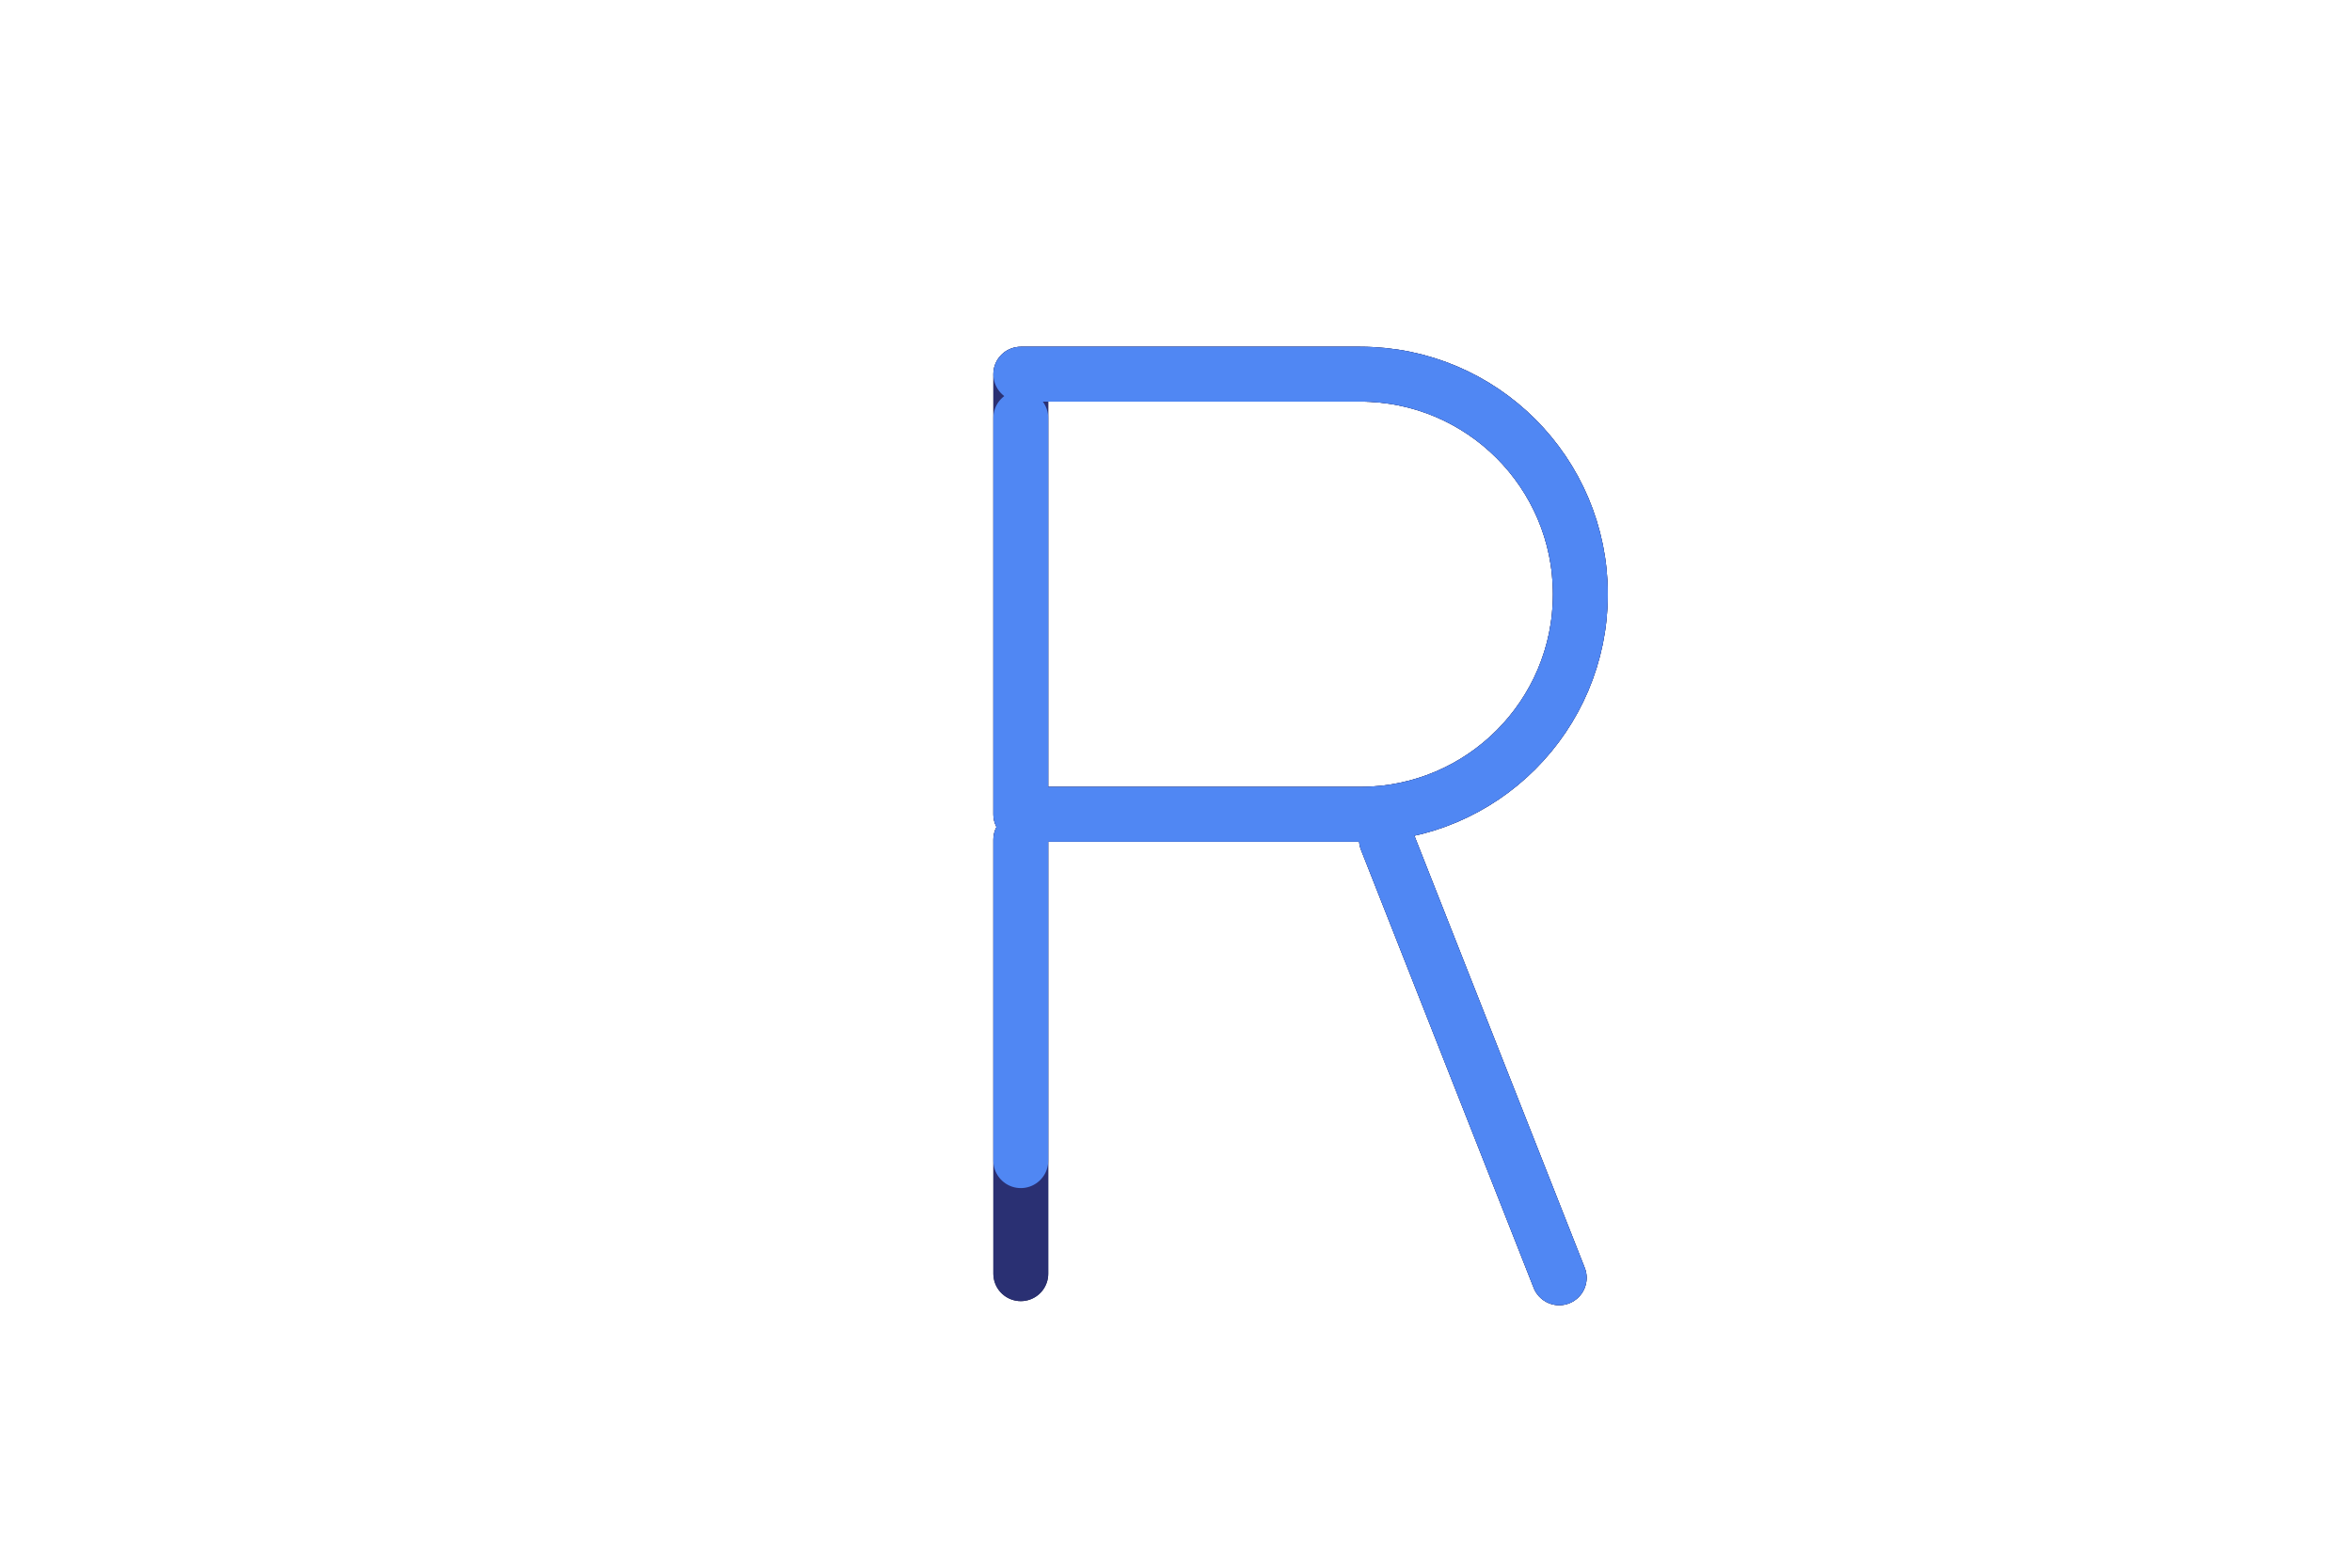 <svg xmlns="http://www.w3.org/2000/svg" xmlns:xlink="http://www.w3.org/1999/xlink" viewBox="0 0 1500 1000" width="1500" height="1000" preserveAspectRatio="xMidYMid meet" style="width: 100%; height: 100%; transform: translate3d(0px, 0px, 0px); content-visibility: visible;"><defs><clipPath id="__lottie_element_74107"><rect width="1500" height="1000" x="0" y="0"></rect></clipPath></defs><g clip-path="url(#__lottie_element_74107)"><g transform="matrix(1.4,0,0,1.4,939.308,675.358)" opacity="1" style="display: block;"><g opacity="1" transform="matrix(1,0,0,1,0,0)"><path stroke-linecap="round" stroke-linejoin="round" fill-opacity="0" stroke="rgb(27,28,59)" stroke-opacity="1" stroke-width="25" d=" M39.339,99.796 C39.339,99.796 -39.339,-99.796 -39.339,-99.796"></path></g></g><g transform="matrix(1.4,0,0,1.4,651.018,674.057)" opacity="1" style="display: block;"><g opacity="1" transform="matrix(1,0,0,1,0,0)"><path stroke-linecap="round" stroke-linejoin="round" fill-opacity="0" stroke="rgb(27,28,59)" stroke-opacity="1" stroke-width="25" d=" M0,98.867 C0,98.867 0,-98.867 0,-98.867"></path></g></g><g transform="matrix(1.4,0,0,1.4,829.454,379.052)" opacity="1" style="display: block;"><g opacity="1" transform="matrix(1,0,0,1,0,0)"><path stroke-linecap="round" stroke-linejoin="round" fill-opacity="0" stroke="rgb(27,28,59)" stroke-opacity="1" stroke-width="25" d=" M-127.454,-100.265 C-127.454,-100.265 -127.454,100.265 -127.454,100.265 C-127.454,100.265 27.19,100.265 27.19,100.265 C82.565,100.265 127.454,55.375 127.454,0 C127.454,0 127.454,0 127.454,0 C127.454,-55.375 82.565,-100.265 27.19,-100.265 C27.19,-100.265 -127.454,-100.265 -127.454,-100.265z"></path></g></g><g transform="matrix(1.4,0,0,1.4,939.308,675.358)" opacity="1" style="display: block;"><g opacity="1" transform="matrix(1,0,0,1,0,0)"><path stroke-linecap="round" stroke-linejoin="round" fill-opacity="0" stroke="rgb(42,48,115)" stroke-opacity="1" stroke-width="25" d=" M39.339,99.796 C39.339,99.796 -39.339,-99.796 -39.339,-99.796"></path></g></g><g transform="matrix(1.4,0,0,1.4,651.018,674.057)" opacity="1" style="display: block;"><g opacity="1" transform="matrix(1,0,0,1,0,0)"><path stroke-linecap="round" stroke-linejoin="round" fill-opacity="0" stroke="rgb(42,48,115)" stroke-opacity="1" stroke-width="25" d=" M0,98.867 C0,98.867 0,-98.867 0,-98.867"></path></g></g><g transform="matrix(1.4,0,0,1.4,829.454,379.052)" opacity="1" style="display: block;"><g opacity="1" transform="matrix(1,0,0,1,0,0)"><path stroke-linecap="round" stroke-linejoin="round" fill-opacity="0" stroke="rgb(42,48,115)" stroke-opacity="1" stroke-width="25" d=" M-127.454,-100.265 C-127.454,-100.265 -127.454,100.265 -127.454,100.265 C-127.454,100.265 27.19,100.265 27.19,100.265 C82.565,100.265 127.454,55.375 127.454,0 C127.454,0 127.454,0 127.454,0 C127.454,-55.375 82.565,-100.265 27.19,-100.265 C27.19,-100.265 -127.454,-100.265 -127.454,-100.265z"></path></g></g><g transform="matrix(1.4,0,0,1.4,939.308,675.358)" opacity="1" style="display: block;"><g opacity="1" transform="matrix(1,0,0,1,0,0)"><path stroke-linecap="round" stroke-linejoin="round" fill-opacity="0" stroke="rgb(80,135,243)" stroke-opacity="1" stroke-width="25" d=" M39.339,99.796 C39.339,99.796 -39.339,-99.796 -39.339,-99.796"></path></g></g><g transform="matrix(1.4,0,0,1.4,651.018,674.057)" opacity="1" style="display: block;"><g opacity="1" transform="matrix(1,0,0,1,0,0)"><path stroke-linecap="round" stroke-linejoin="round" fill-opacity="0" stroke="rgb(80,135,243)" stroke-opacity="1" stroke-width="25" d=" M0,47.359 C0,-11.229 0,-98.867 0,-98.867"></path></g></g><g transform="matrix(1.4,0,0,1.4,829.454,379.052)" opacity="1" style="display: block;"><g opacity="1" transform="matrix(1,0,0,1,0,0)"><path stroke-linecap="round" stroke-linejoin="round" fill-opacity="0" stroke="rgb(80,135,243)" stroke-opacity="1" stroke-width="25" d=" M-127.454,-80.305 C-127.454,-29.584 -127.454,100.265 -127.454,100.265 C-127.454,100.265 27.19,100.265 27.19,100.265 C82.565,100.265 127.454,55.375 127.454,0 C127.454,0 127.454,0 127.454,0 C127.454,-55.375 82.565,-100.265 27.19,-100.265 C27.19,-100.265 -127.454,-100.265 -127.454,-100.265"></path></g></g></g></svg>
